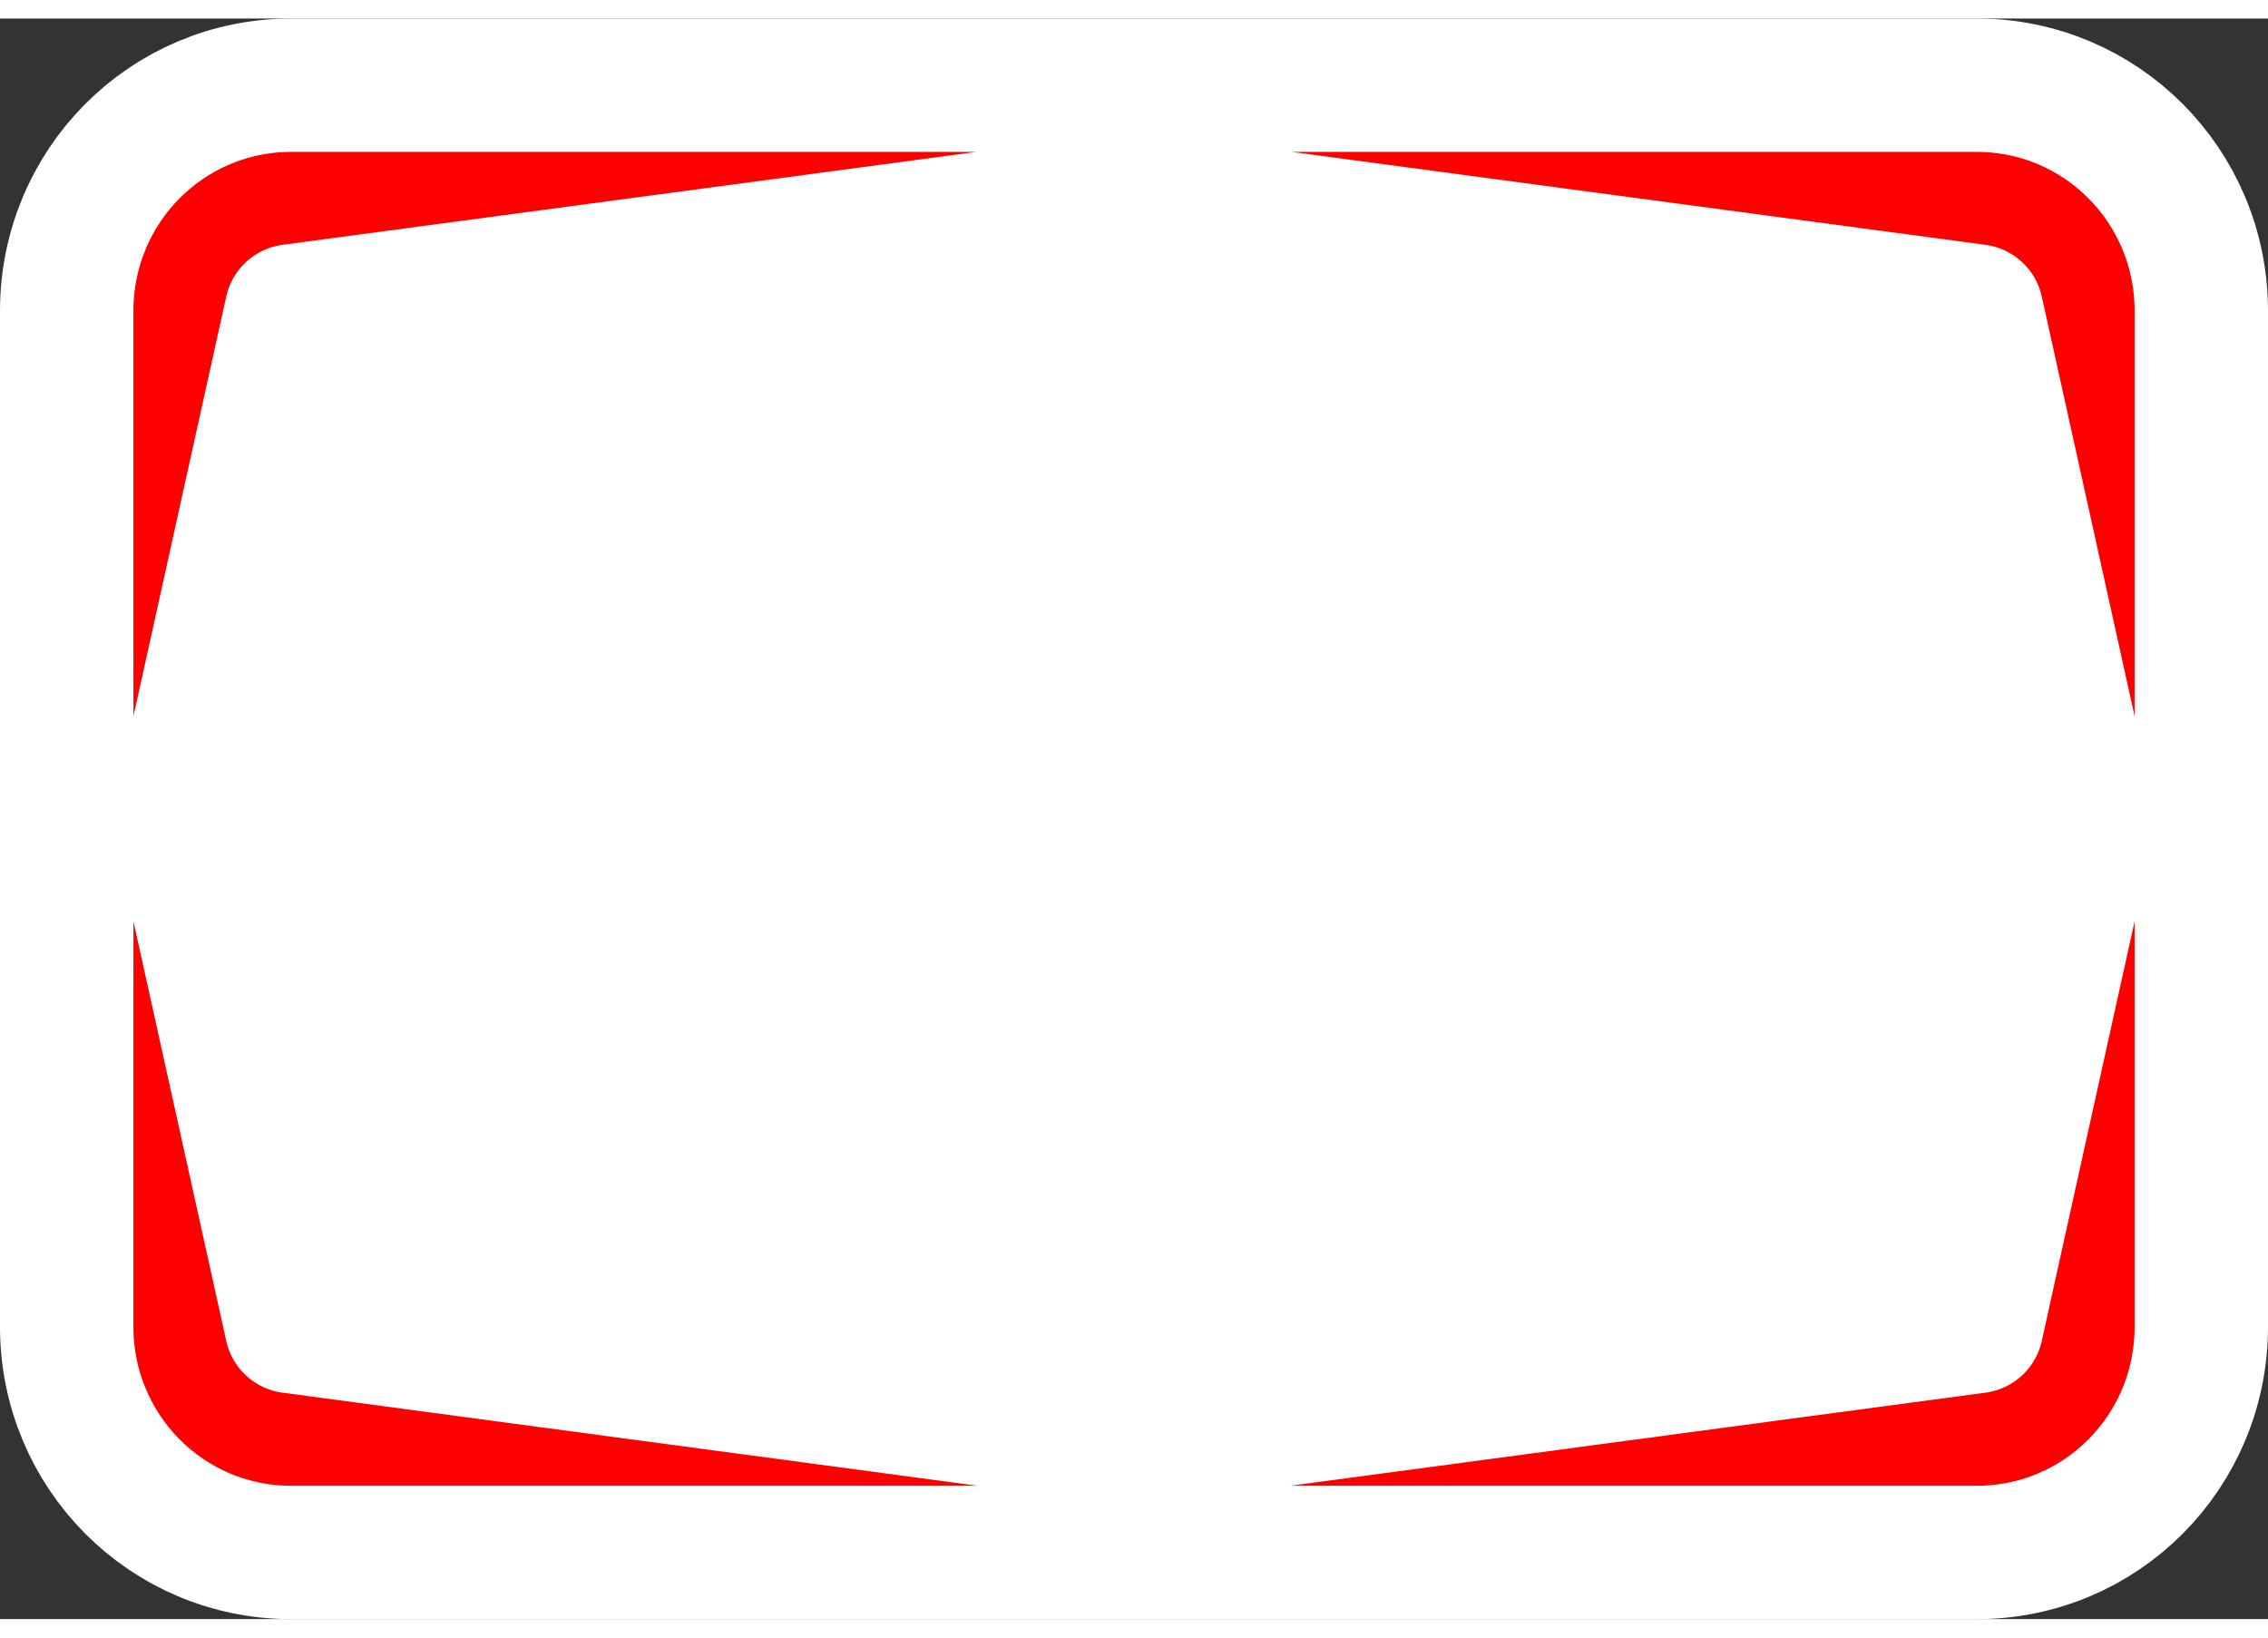 <?xml version="1.0" encoding="UTF-8" standalone="no"?>
<svg width="72" height="52" viewBox="0 0 34 24"
   xmlns:dc="http://purl.org/dc/elements/1.1/"
   xmlns:cc="http://creativecommons.org/ns#"
   xmlns:rdf="http://www.w3.org/1999/02/22-rdf-syntax-ns#"
   xmlns:svg="http://www.w3.org/2000/svg"
   xmlns="http://www.w3.org/2000/svg"
   version="1.1">
  <rect x="0" y="0" width="34" height="24" fill="#333333" stroke="none"/>
  <rect transform="translate(2 2)" width="30" height="20" fill="white"/>
  <g transform="translate(3.800000000220294e-7 -1028.362)">
    <path fill="red" style="stroke:white;stroke-width:2;stroke-linecap:round;stroke-linejoin:round;stroke-dasharray:none;paint-order:stroke fill markers" d="m 4.368,1029.362 c -1.866,0 -3.368,1.51 -3.368,3.385 v 15.231 c 0,1.875 1.502,3.385 3.368,3.385 H 29.632 c 1.866,0 3.368,-1.51 3.368,-3.385 v -15.231 c 0,-1.875 -1.502,-3.385 -3.368,-3.385 z M 17,1031.054 l 12.632,1.692 1.684,7.615 -1.684,7.615 -12.632,1.692 -12.632,-1.692 -1.684,-7.615 1.684,-7.615 z"/>
  </g>
</svg>
